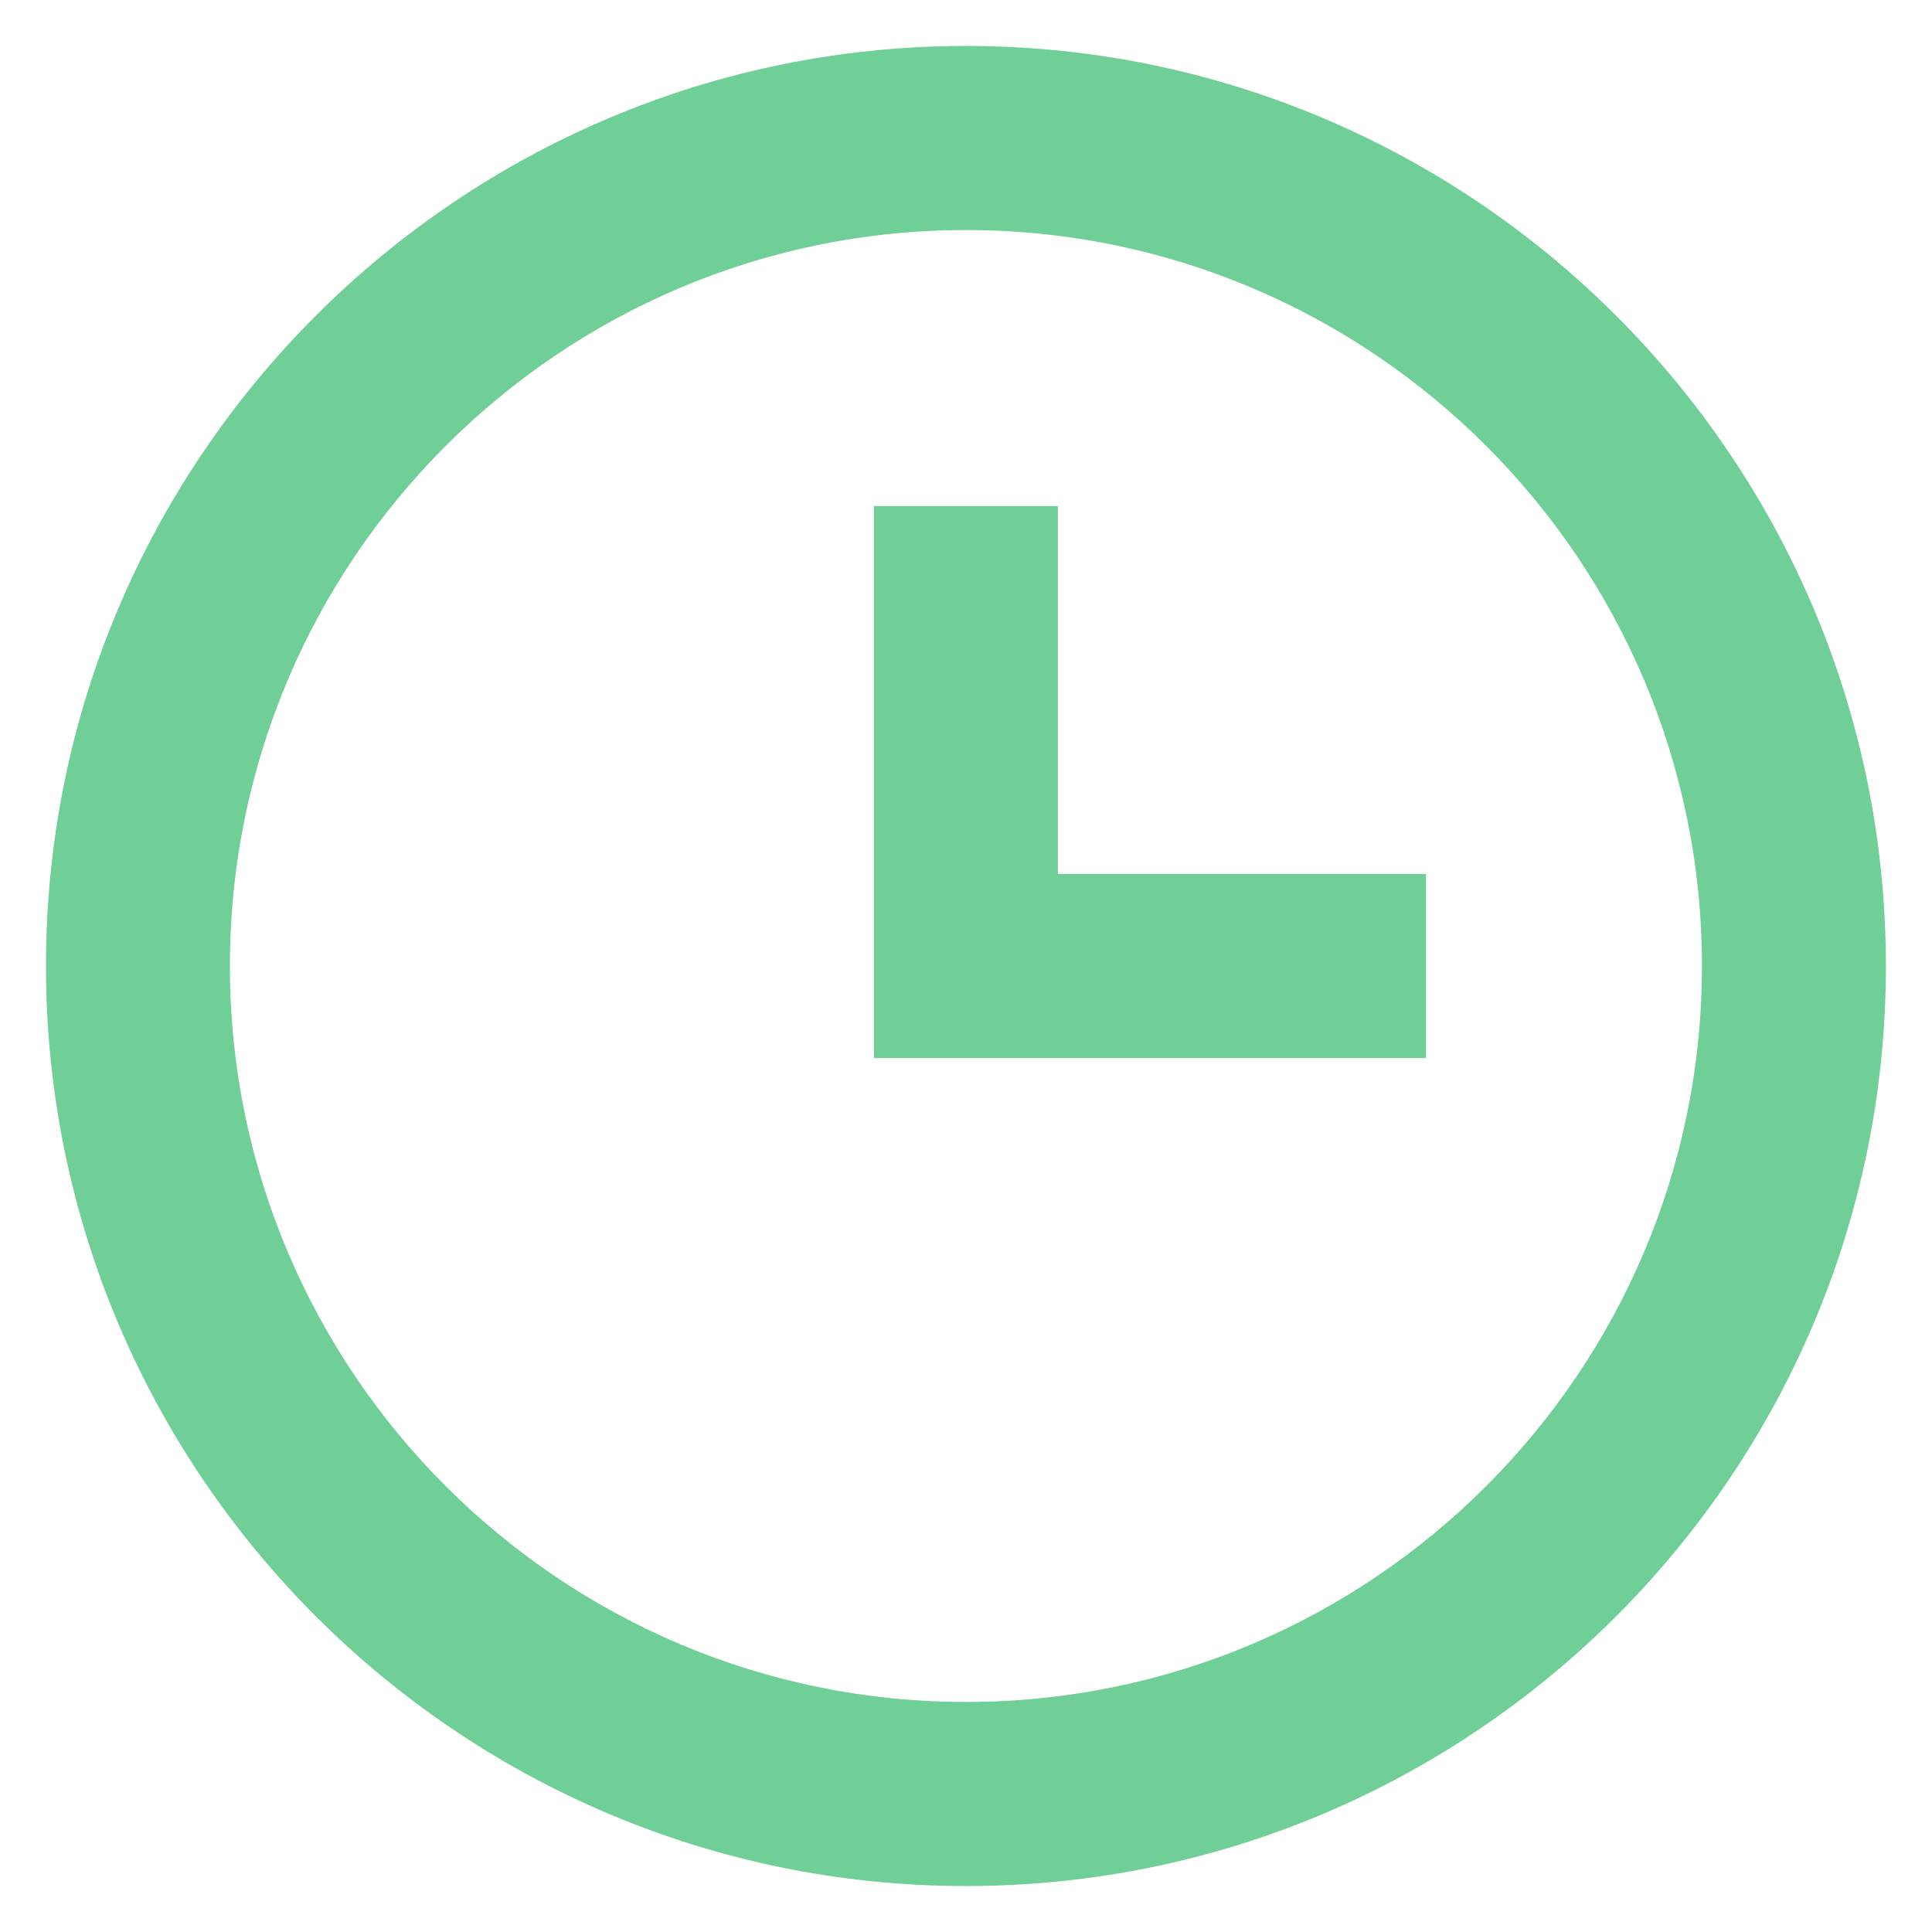 <svg width="14" height="14" viewBox="0 0 14 14" fill="none" xmlns="http://www.w3.org/2000/svg">
<path d="M7 0.333C3.324 0.333 0.333 3.324 0.333 7C0.333 10.676 3.324 13.667 7 13.667C10.676 13.667 13.666 10.676 13.666 7C13.666 3.324 10.676 0.333 7 0.333ZM7 12.333C4.059 12.333 1.666 9.941 1.666 7C1.666 4.059 4.059 1.667 7 1.667C9.94 1.667 12.333 4.059 12.333 7C12.333 9.941 9.94 12.333 7 12.333Z" fill="#6FCF97"/>
<path d="M7.666 3.667H6.333V7.667H10.333V6.333H7.666V3.667Z" fill="#6FCF97"/>
</svg>

